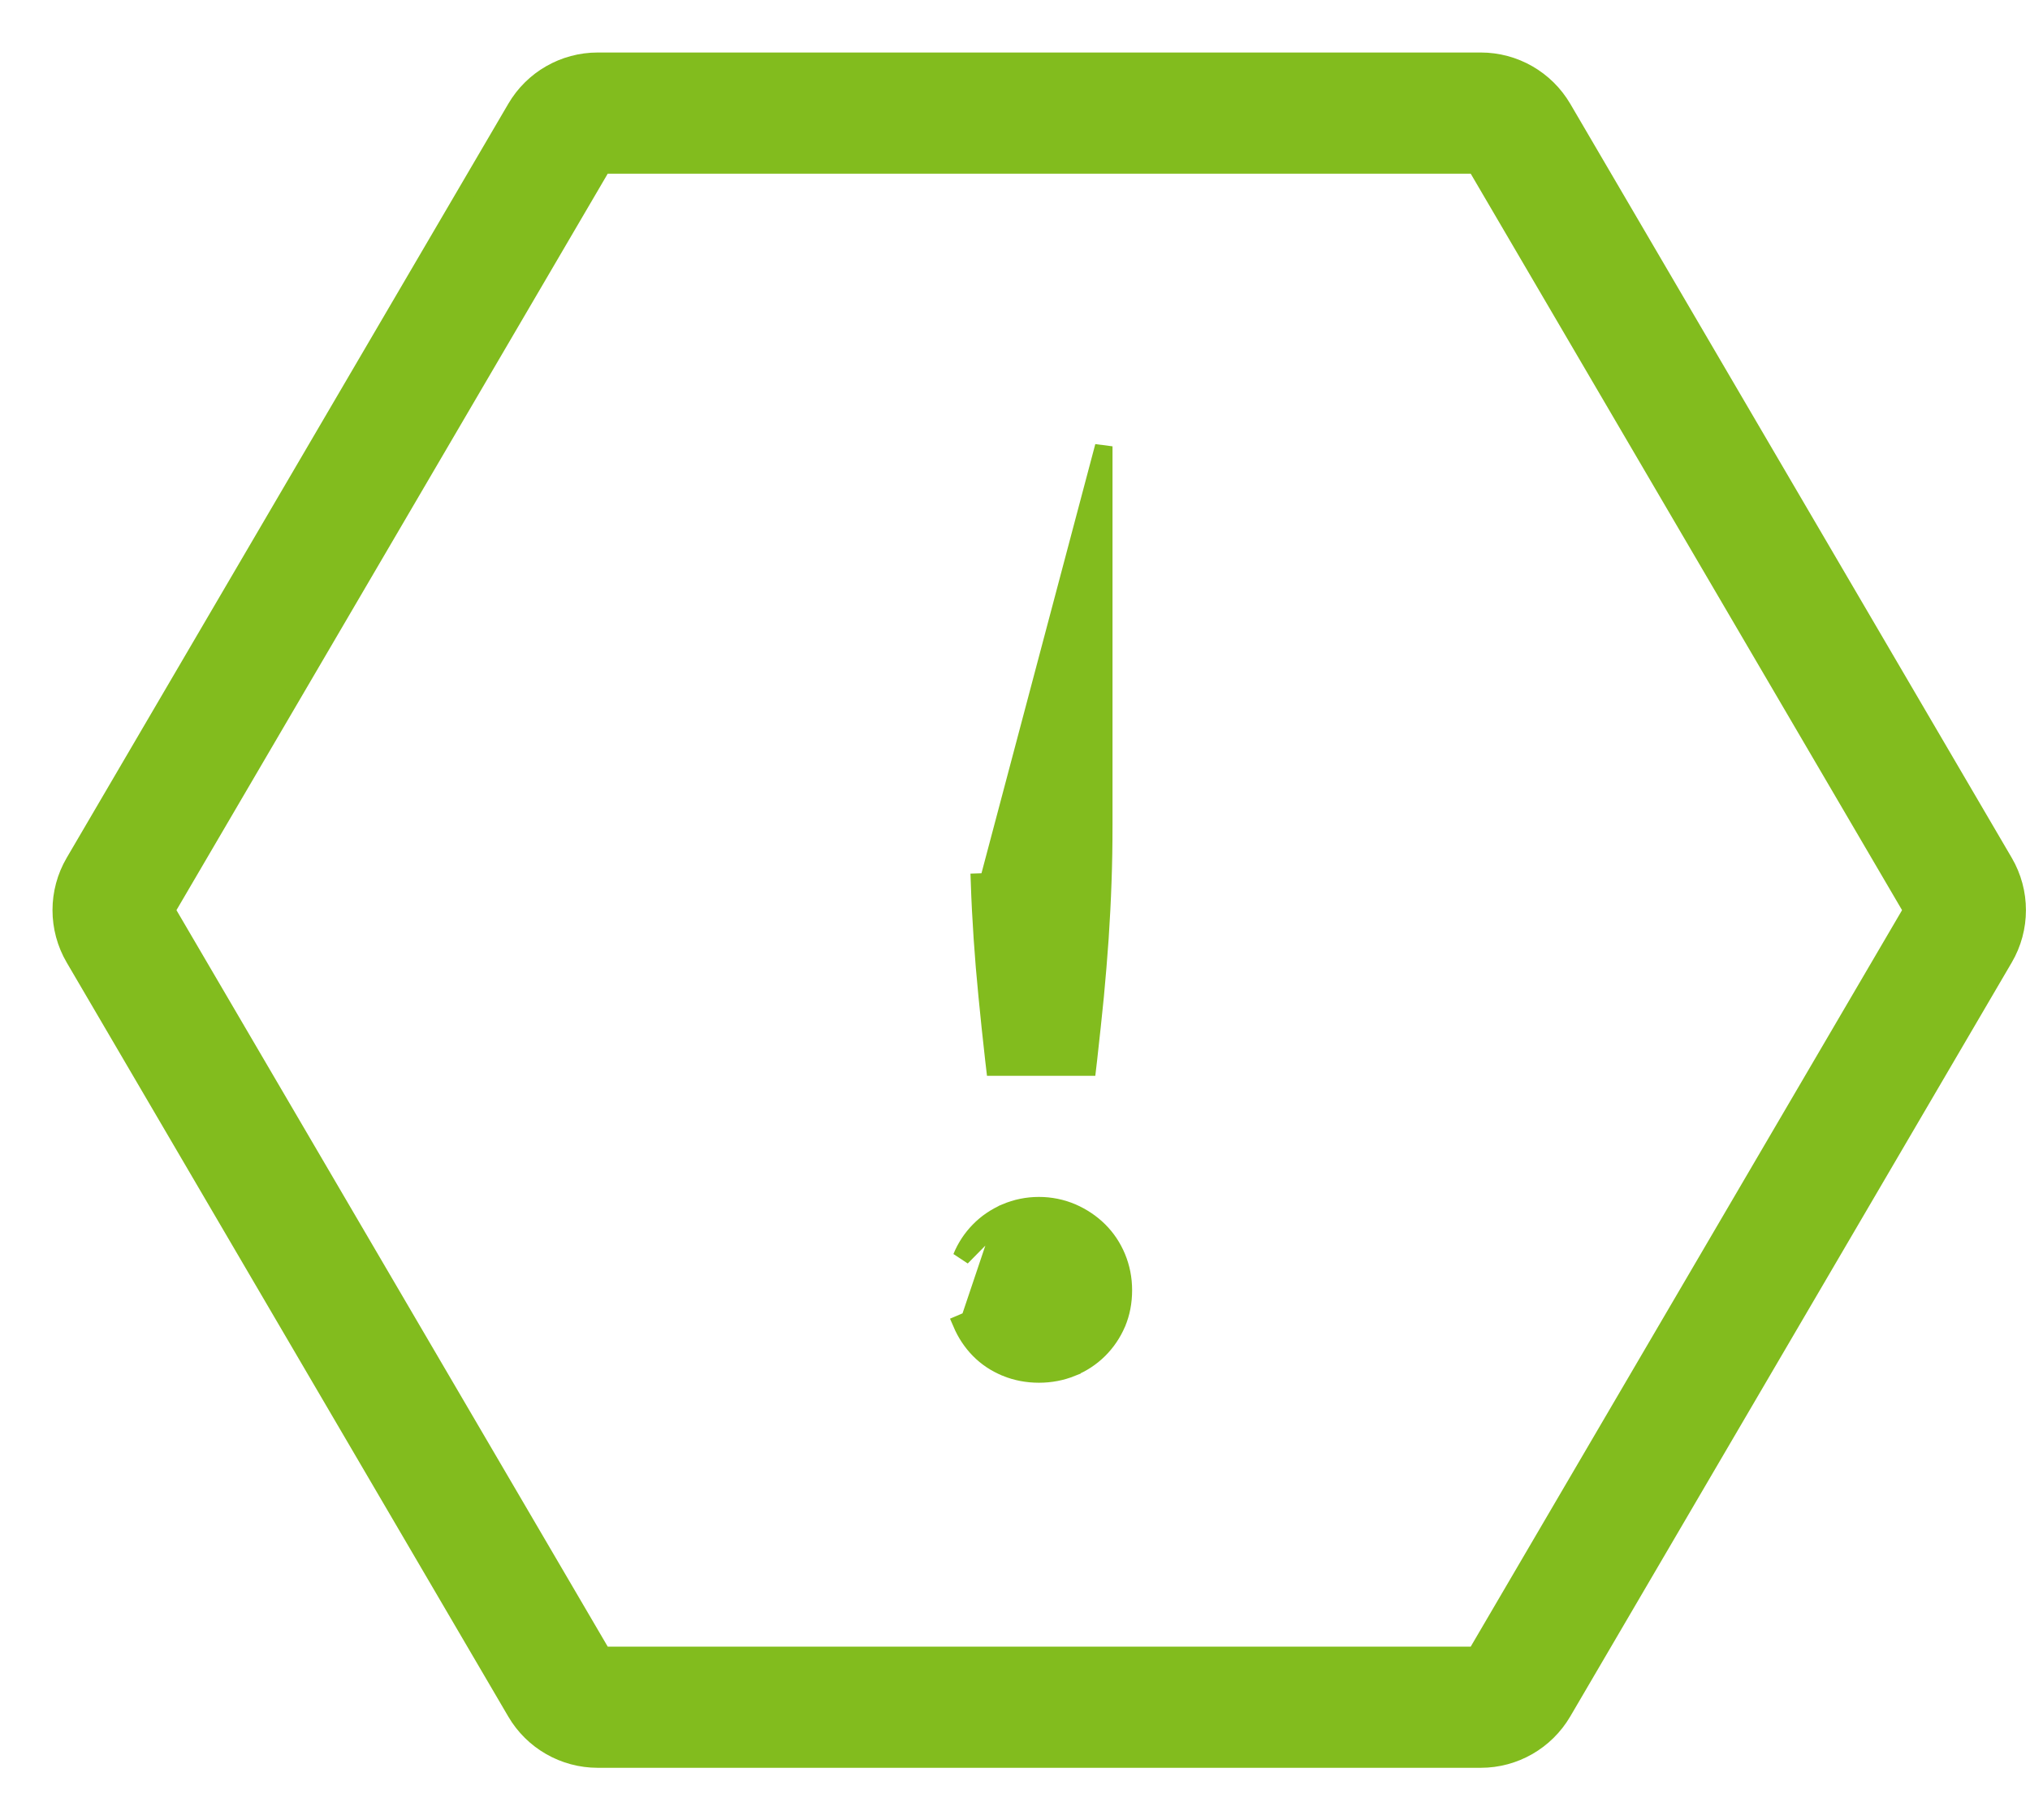 <svg width="29" height="26" viewBox="0 0 29 26" fill="none" xmlns="http://www.w3.org/2000/svg">
<path d="M14.368 17.317L14.368 17.317C14.517 17.254 14.675 17.221 14.842 17.221C15.008 17.221 15.166 17.254 15.315 17.317L15.315 17.317C15.461 17.381 15.59 17.467 15.699 17.575C15.81 17.685 15.895 17.813 15.956 17.959L15.956 17.959C16.017 18.107 16.048 18.263 16.048 18.428C16.048 18.597 16.018 18.756 15.956 18.901L15.956 18.902C15.894 19.044 15.809 19.171 15.699 19.28C15.589 19.389 15.46 19.474 15.313 19.534L15.313 19.535C15.164 19.595 15.007 19.625 14.842 19.625C14.676 19.625 14.518 19.595 14.371 19.535L14.37 19.534C14.223 19.474 14.095 19.389 13.987 19.279C13.88 19.17 13.797 19.043 13.736 18.901C13.736 18.901 13.736 18.901 13.736 18.901L13.851 18.852L14.368 17.317ZM14.368 17.317C14.222 17.381 14.094 17.467 13.987 17.577C13.88 17.686 13.796 17.813 13.736 17.959L14.368 17.317ZM15.754 12.599C15.764 12.333 15.768 12.06 15.768 11.782V6.5V6.375L14.118 12.595L13.993 12.599C14.002 12.865 14.016 13.133 14.034 13.402M15.754 12.599C15.745 12.865 15.731 13.133 15.713 13.402C15.694 13.671 15.672 13.947 15.645 14.228L15.645 14.228C15.617 14.509 15.585 14.81 15.549 15.13L15.536 15.241H15.424H14.322H14.211L14.198 15.13C14.162 14.81 14.13 14.509 14.103 14.228C14.075 13.947 14.052 13.671 14.034 13.402M15.754 12.599C15.754 12.599 15.754 12.599 15.754 12.599L15.629 12.595L15.754 12.599C15.754 12.599 15.754 12.599 15.754 12.599ZM14.034 13.402L14.159 13.393L14.034 13.402C14.034 13.402 14.034 13.402 14.034 13.402ZM1.061 12.315L1.061 12.315C0.813 12.738 0.813 13.262 1.061 13.685L1.061 13.685L7.369 24.455L7.369 24.455C7.612 24.87 8.057 25.125 8.539 25.125H21.154C21.635 25.125 22.08 24.87 22.324 24.454L28.631 13.685L28.631 13.685C28.879 13.262 28.879 12.738 28.631 12.315L28.631 12.315L22.324 1.545L22.324 1.545C22.08 1.13 21.635 0.875 21.154 0.875H8.539C8.057 0.875 7.612 1.13 7.369 1.546C7.369 1.546 7.369 1.546 7.369 1.546L1.061 12.315ZM21.082 2.356L27.317 13L21.082 23.644H8.61L2.376 13L8.61 2.356H21.082Z" fill="#82BC1E" stroke="#82BC1E" stroke-width="0.25"/>
</svg>
